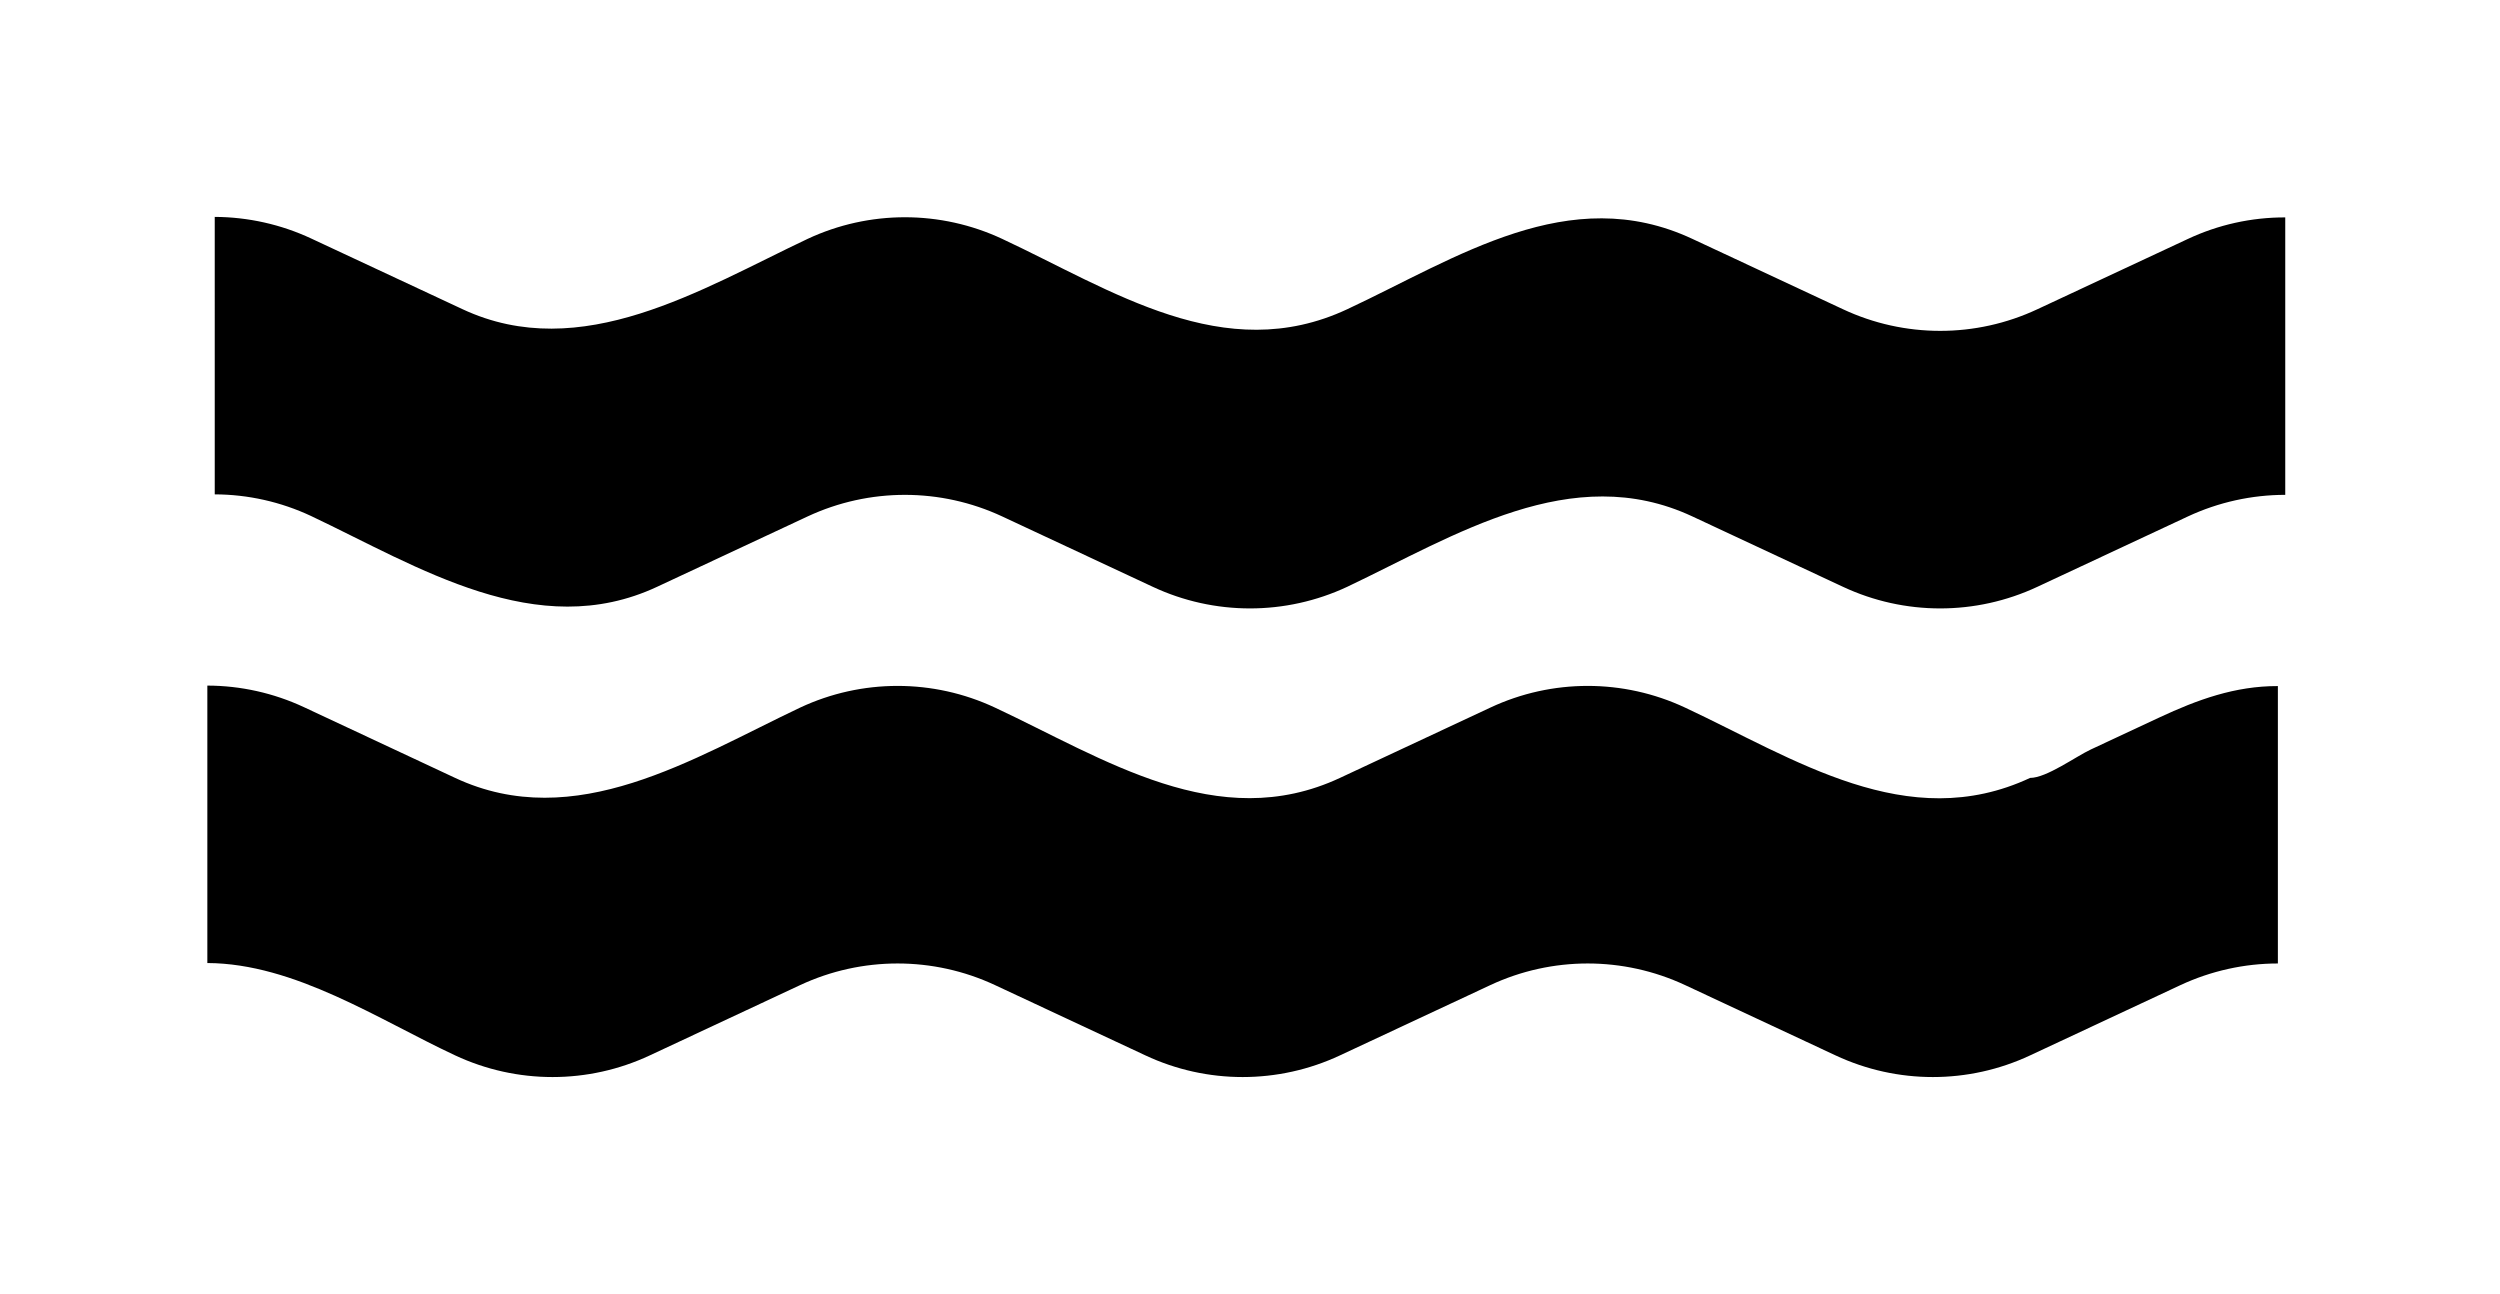 <?xml version="1.0" encoding="utf-8"?>
<!-- Generator: Adobe Illustrator 14.0.0, SVG Export Plug-In . SVG Version: 6.00 Build 43363)  -->
<!DOCTYPE svg PUBLIC "-//W3C//DTD SVG 1.1//EN" "http://www.w3.org/Graphics/SVG/1.1/DTD/svg11.dtd">
<svg version="1.1" id="Layer_1" xmlns="http://www.w3.org/2000/svg" xmlns:xlink="http://www.w3.org/1999/xlink" x="0px" y="0px"
	 width="256px" height="132.5px" viewBox="0 0 256 132.5" enable-background="new 0 0 256 132.5" xml:space="preserve">
<path id="path3476" d="M31.876,24.427c0,0,15.488,7.235,15.491,7.236c12.147,5.674,24.465-2.063,35.336-7.203
	c6.312-2.951,13.604-2.951,19.918,0c11.216,5.24,22.719,13.112,35.341,7.203c11.222-5.244,22.702-13.107,35.334-7.203l15.419,7.203
	c6.311,2.957,13.605,2.957,19.919,0l15.379-7.184c3.129-1.471,6.537-2.227,9.996-2.217v28.41c-3.438,0-6.847,0.758-9.963,2.209
	l-15.412,7.205c-6.312,2.955-13.608,2.955-19.919,0c0,0-15.414-7.203-15.419-7.205c-12.351-5.771-24.334,1.981-35.334,7.205
	c-6.312,2.955-13.615,2.955-19.924,0l-15.417-7.205c-6.312-2.943-13.604-2.943-19.918,0c0,0-15.405,7.202-15.412,7.205
	c-12.331,5.764-24.447-2.043-35.448-7.252c-3.088-1.445-6.443-2.201-9.854-2.211V22.21C25.409,22.226,28.784,22.982,31.876,24.427
	l15.491,7.236L31.876,24.427"/>
<path id="path3478" d="M31.125,72.414c0,0,15.479,7.242,15.482,7.244c12.293,5.752,24.371-2.01,35.338-7.205
	c6.313-2.955,13.615-2.955,19.93,0c11.167,5.221,22.817,13.047,35.337,7.205l15.409-7.205c6.312-2.955,13.604-2.955,19.921,0
	c11.195,5.233,22.767,13.075,35.342,7.205c1.679,0,4.669-2.186,6.216-2.91c2.338-1.094,4.676-2.185,7.013-3.276
	c3.911-1.827,7.757-3.23,12.142-3.218V98.66c-3.438,0-6.846,0.76-9.962,2.209l-15.408,7.203c-6.317,2.957-13.608,2.957-19.926,0
	l-15.416-7.203c-6.317-2.945-13.608-2.945-19.921,0l-15.409,7.203c-6.316,2.957-13.62,2.957-19.924,0l-15.413-7.203
	c-6.312-2.945-13.613-2.945-19.93,0l-15.405,7.203c-6.317,2.957-13.608,2.957-19.933,0c-7.867-3.677-16.435-9.416-25.377-9.457
	v-28.41C24.652,70.211,28.033,70.971,31.125,72.414l15.482,7.244L31.125,72.414"/>
</svg>
